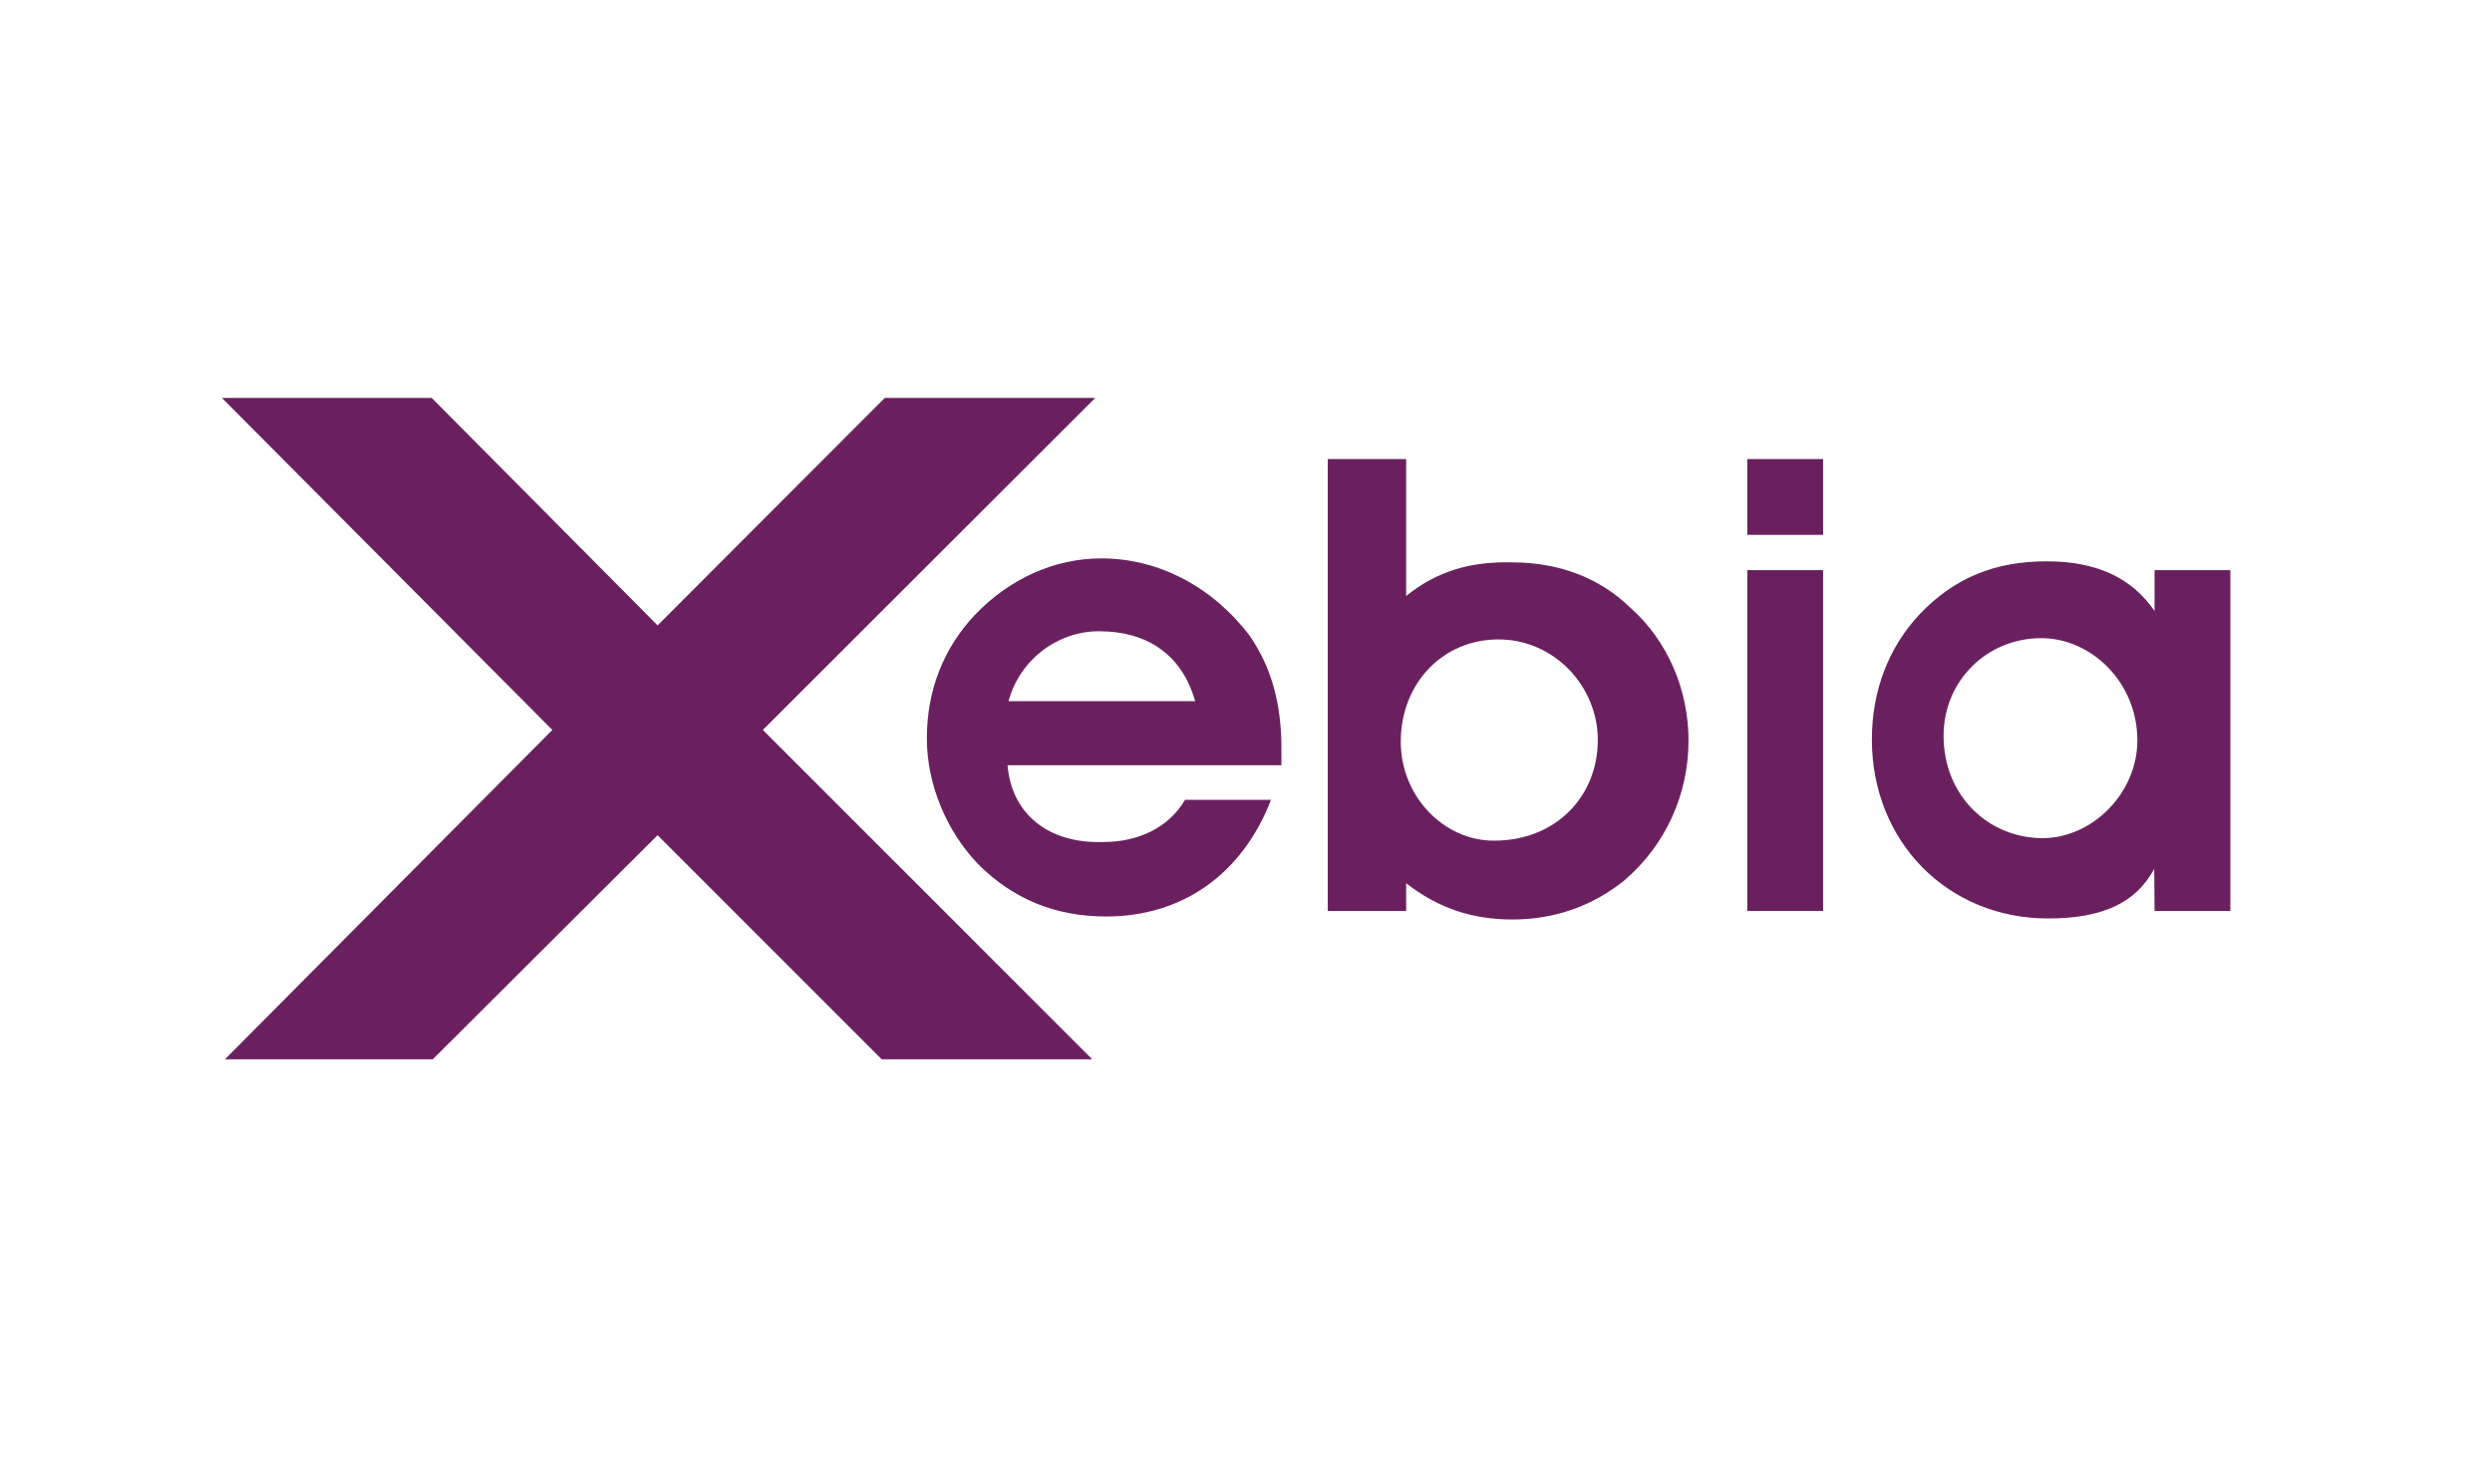 <?xml version="1.0" encoding="utf-8"?>
<!-- Generator: Adobe Illustrator 24.1.0, SVG Export Plug-In . SVG Version: 6.00 Build 0)  -->
<svg version="1.1" id="Layer_1" xmlns="http://www.w3.org/2000/svg" xmlns:xlink="http://www.w3.org/1999/xlink" x="0px" y="0px"
	 viewBox="0 0 595.3 354.46" style="enable-background:new 0 0 595.3 354.46;" xml:space="preserve">
<style type="text/css">
	.st0{fill:#6A205F;}
</style>
<g>
	<path class="st0" d="M285.5,167.53h-44.58c2.73-10.07,11.87-16.71,21.55-16.71C274.49,150.82,282.45,156.76,285.5,167.53
		 M240.69,182.83h65.42v-4.14c0-10.77-2.5-19.44-7.57-26.78c-8.67-11.48-21.55-18.5-35.44-18.5c-11.17,0-21.94,4.84-30.21,13.5
		c-7.57,8.04-11.48,18.11-11.48,29.51c0,10.77,4.53,21.94,12.18,29.98c8.43,8.43,18.5,12.57,30.68,12.57
		c18.11,0,32.48-10.07,39.35-27.87h-20.53c-3.9,6.64-11.17,10.07-19.44,10.07C250.29,201.65,241.62,194.31,240.69,182.83"/>
	<path class="st0" d="M334.62,177.21c0-13.98,10.07-24.44,23.34-24.44c13.27,0,23.73,11.16,23.73,24.04
		c0,13.5-10.07,24.04-24.75,24.04C345.16,200.95,334.62,190.48,334.62,177.21 M335.91,142.39v-32.71h-18.73v107.97h18.73v-6.63
		c7.57,5.93,15.77,8.67,25.37,8.67c10.46,0,19.44-3.44,26.78-9.37c9.84-8.43,15.3-20.53,15.3-33.42c0-11.86-4.84-23.73-13.97-31.77
		c-7.57-7.34-17.41-10.77-28.18-10.77C351.29,134.12,343.25,136.46,335.91,142.39"/>
	<path class="st0" d="M417.4,136.22h18.11v81.43H417.4V136.22z M417.4,109.68h18.11v18.11H417.4V109.68z"/>
	<path class="st0" d="M464.29,175.81c0-13.27,10.46-23.34,23.34-23.34c11.87,0,22.95,10.46,22.95,24.44
		c0,12.57-10.77,23.34-22.64,23.34C475.06,200.24,464.29,190.17,464.29,175.81 M514.69,217.65h18.11v-81.43h-18.11v9.76
		c-5.54-8.04-13.97-11.87-25.84-11.87c-12.18,0-21.94,3.9-30.21,12.57c-7.57,8.04-11.48,18.5-11.48,29.98
		c0,24.44,18.11,42.78,42.08,42.78c12.57,0,20.84-3.44,25.37-11.86L514.69,217.65z"/>
	<polygon class="st0" points="53.73,253.09 103.38,253.09 157.09,199.54 210.64,253.09 260.92,253.09 182.23,174.4 261.62,95.08 
		211.35,95.08 157.09,149.42 103.14,95.08 53.02,95.08 131.95,174.4 	"/>
</g>
</svg>
